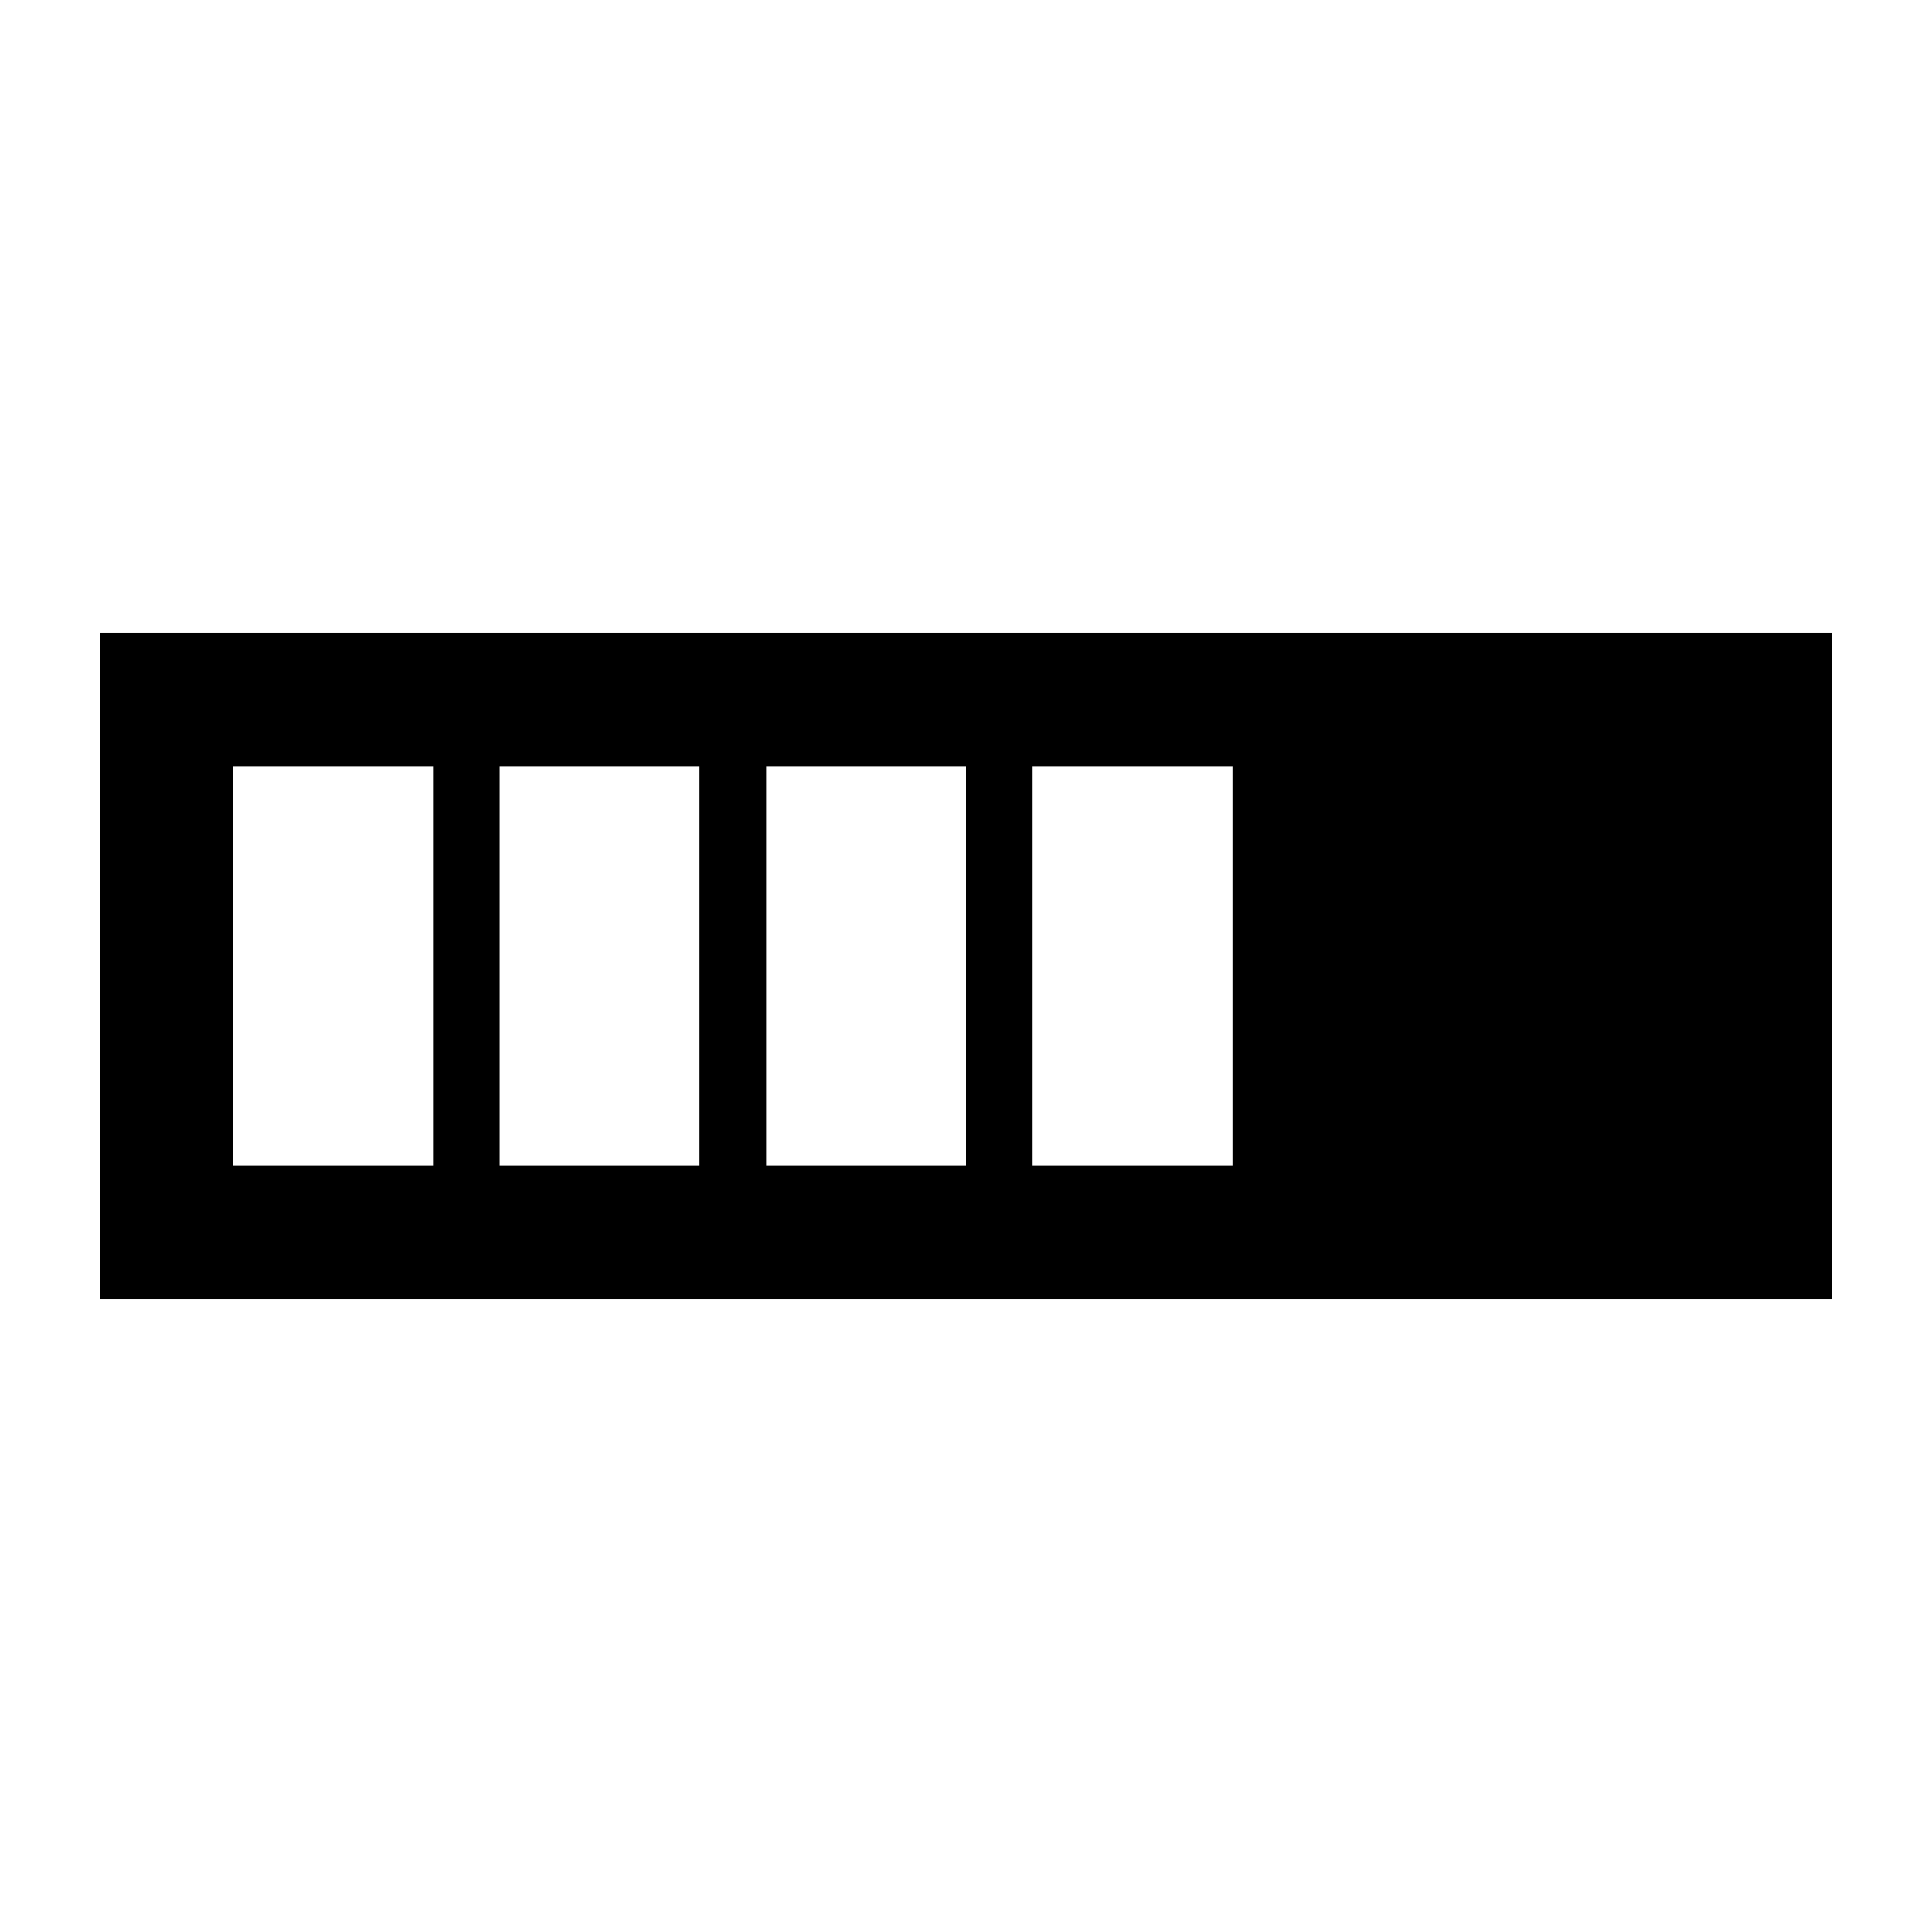 <?xml version="1.0" encoding="UTF-8"?>
<!DOCTYPE svg PUBLIC "-//W3C//DTD SVG 1.1//EN" "http://www.w3.org/Graphics/SVG/1.1/DTD/svg11.dtd">
<svg xmlns="http://www.w3.org/2000/svg" xml:space="preserve" width="580px" height="580px" shape-rendering="geometricPrecision" text-rendering="geometricPrecision" image-rendering="optimizeQuality" fill-rule="nonzero" clip-rule="nonzero" viewBox="0 0 5800 5800" xmlns:xlink="http://www.w3.org/1999/xlink">
	<title>progress_bar icon</title>
	<desc>progress_bar icon from the IconExperience.com I-Collection. Copyright by INCORS GmbH (www.incors.com).</desc>
		<path id="curve28"  d="M5500 1900l0 2000 -5200 0 0 -2000 5200 0zm-2400 400l0 1200 600 0 0 -1200 -600 0zm-800 0l0 1200 600 0 0 -1200 -600 0zm-800 0l0 1200 600 0 0 -1200 -600 0zm-800 0l0 1200 600 0 0 -1200 -600 0z"/>
</svg>